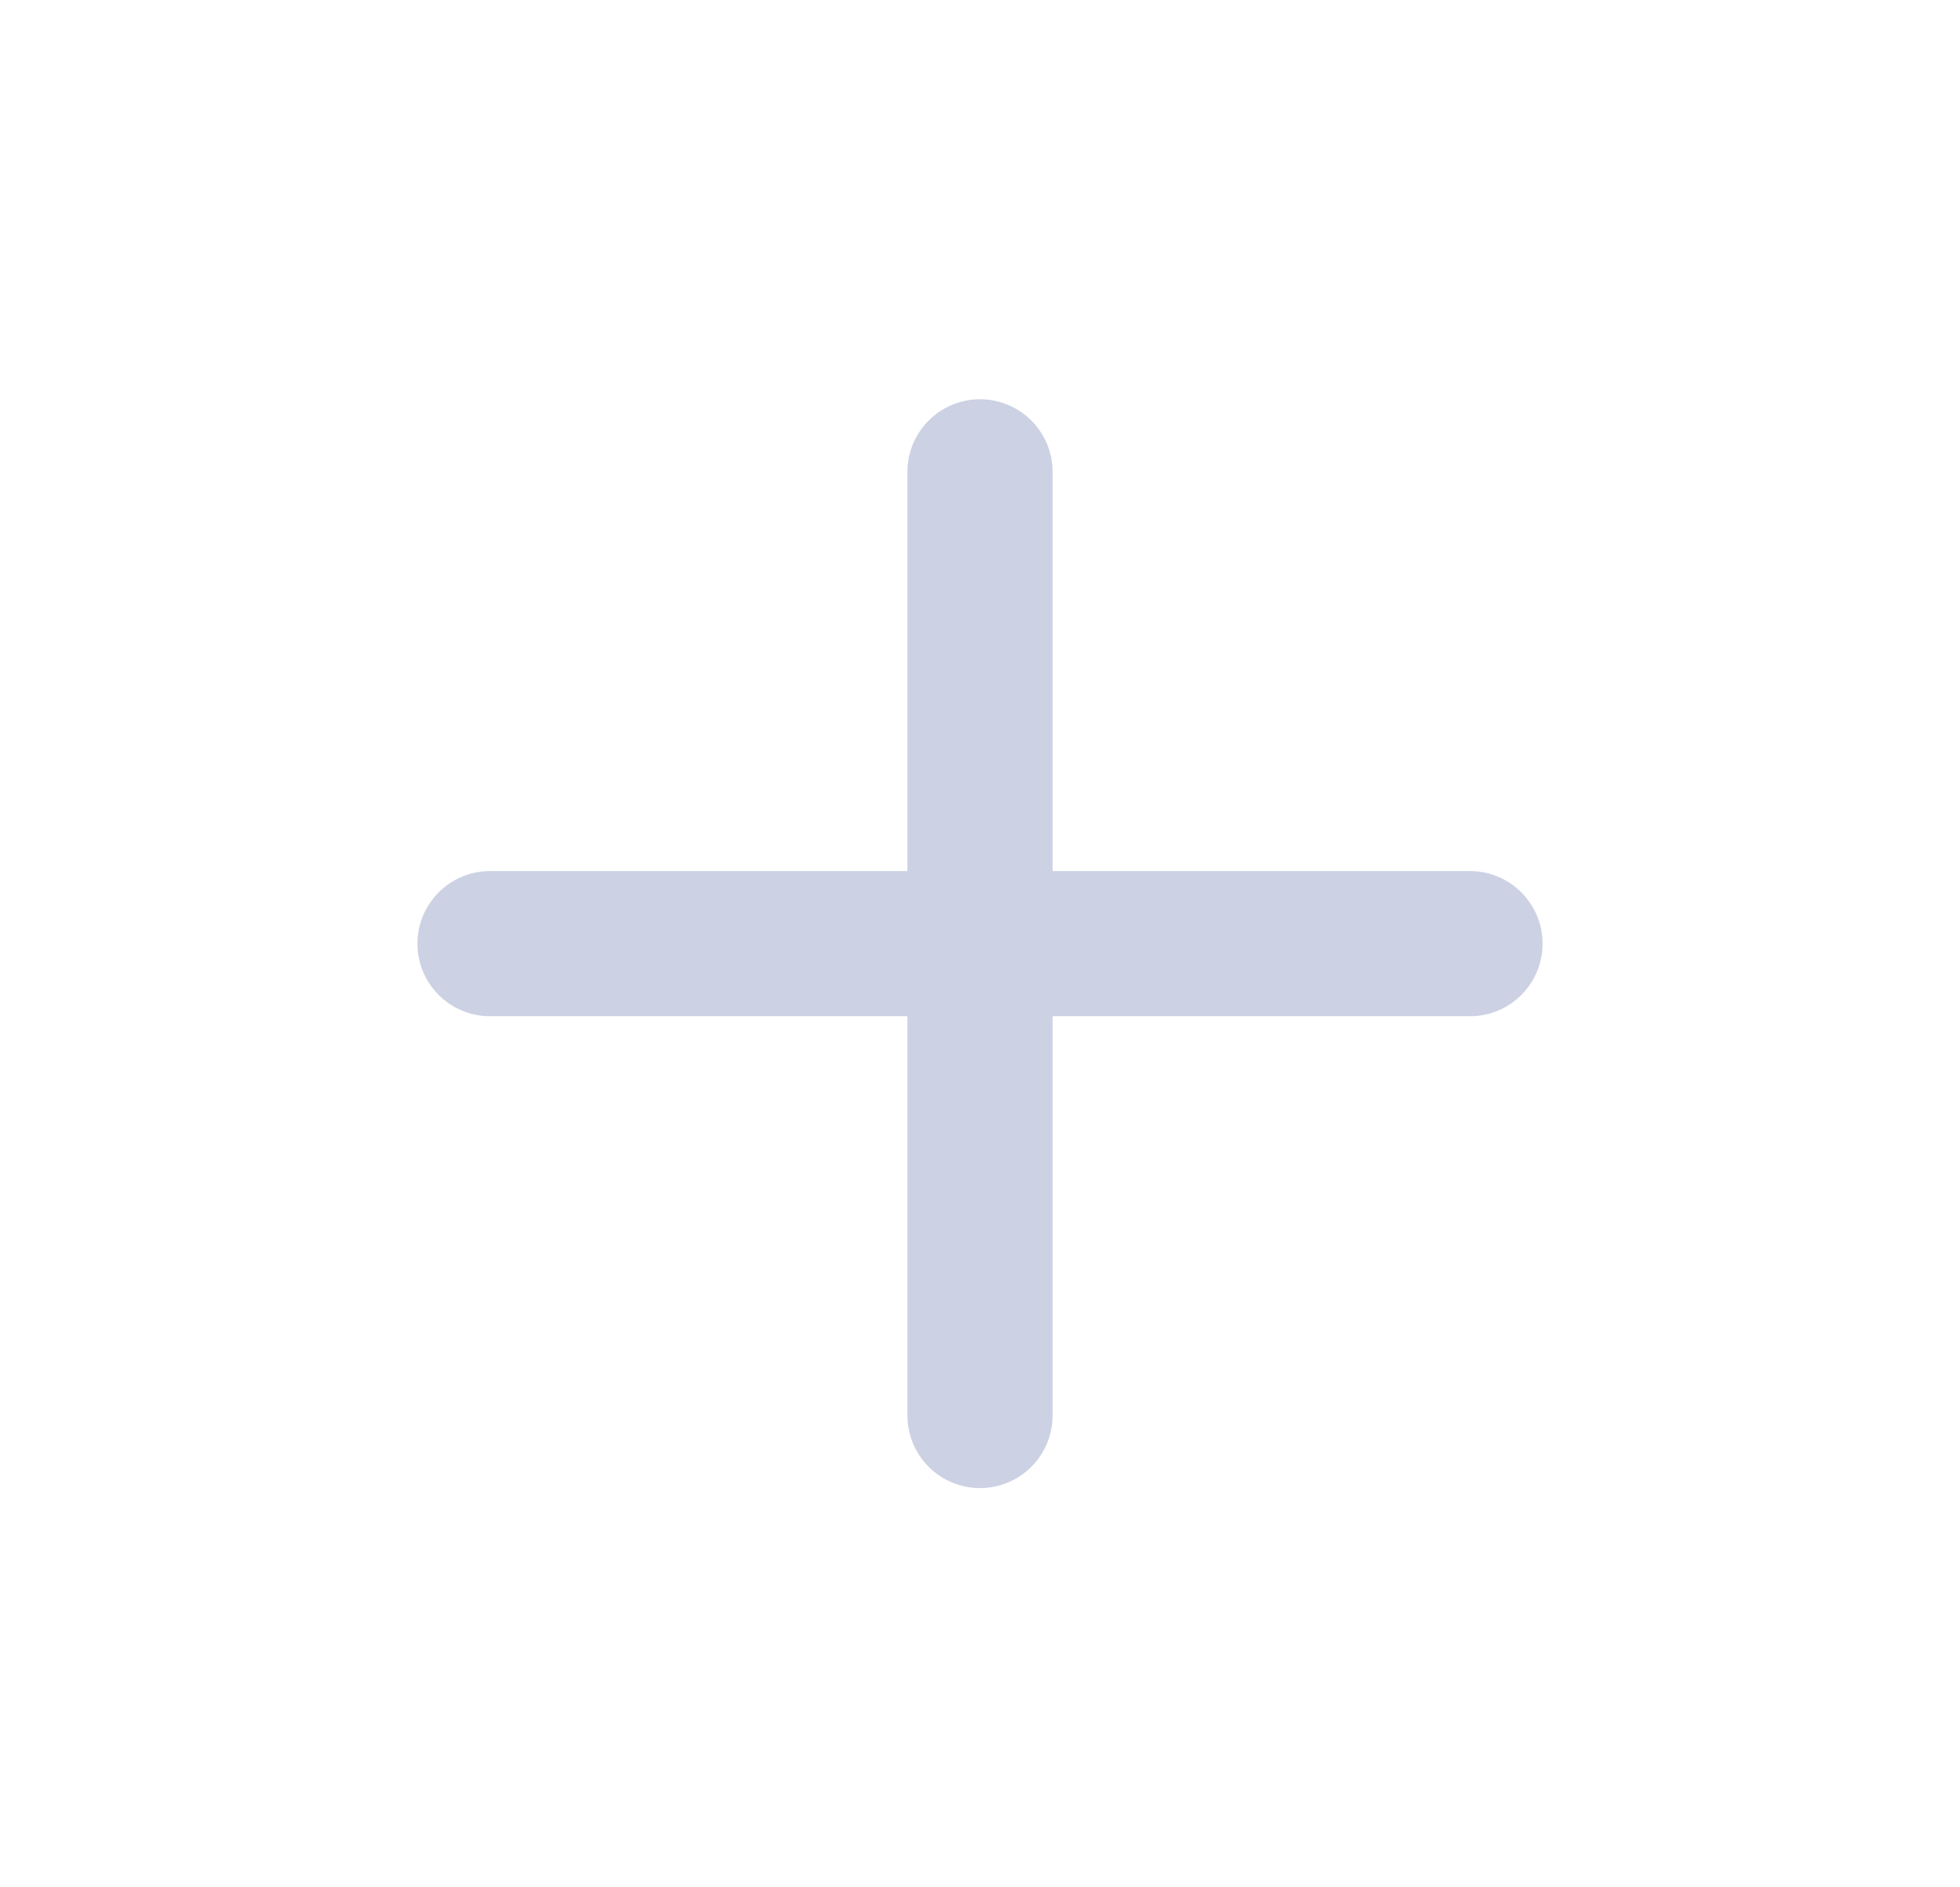 <svg width="27" height="26" viewBox="0 0 27 26" fill="none" xmlns="http://www.w3.org/2000/svg">
<path d="M13.5 6.5L13.5 19.5" stroke="#CCD2E3" stroke-width="2" stroke-linecap="round"/>
<path d="M20.25 13L6.75 13" stroke="#CCD2E3" stroke-width="2" stroke-linecap="round"/>
</svg>
